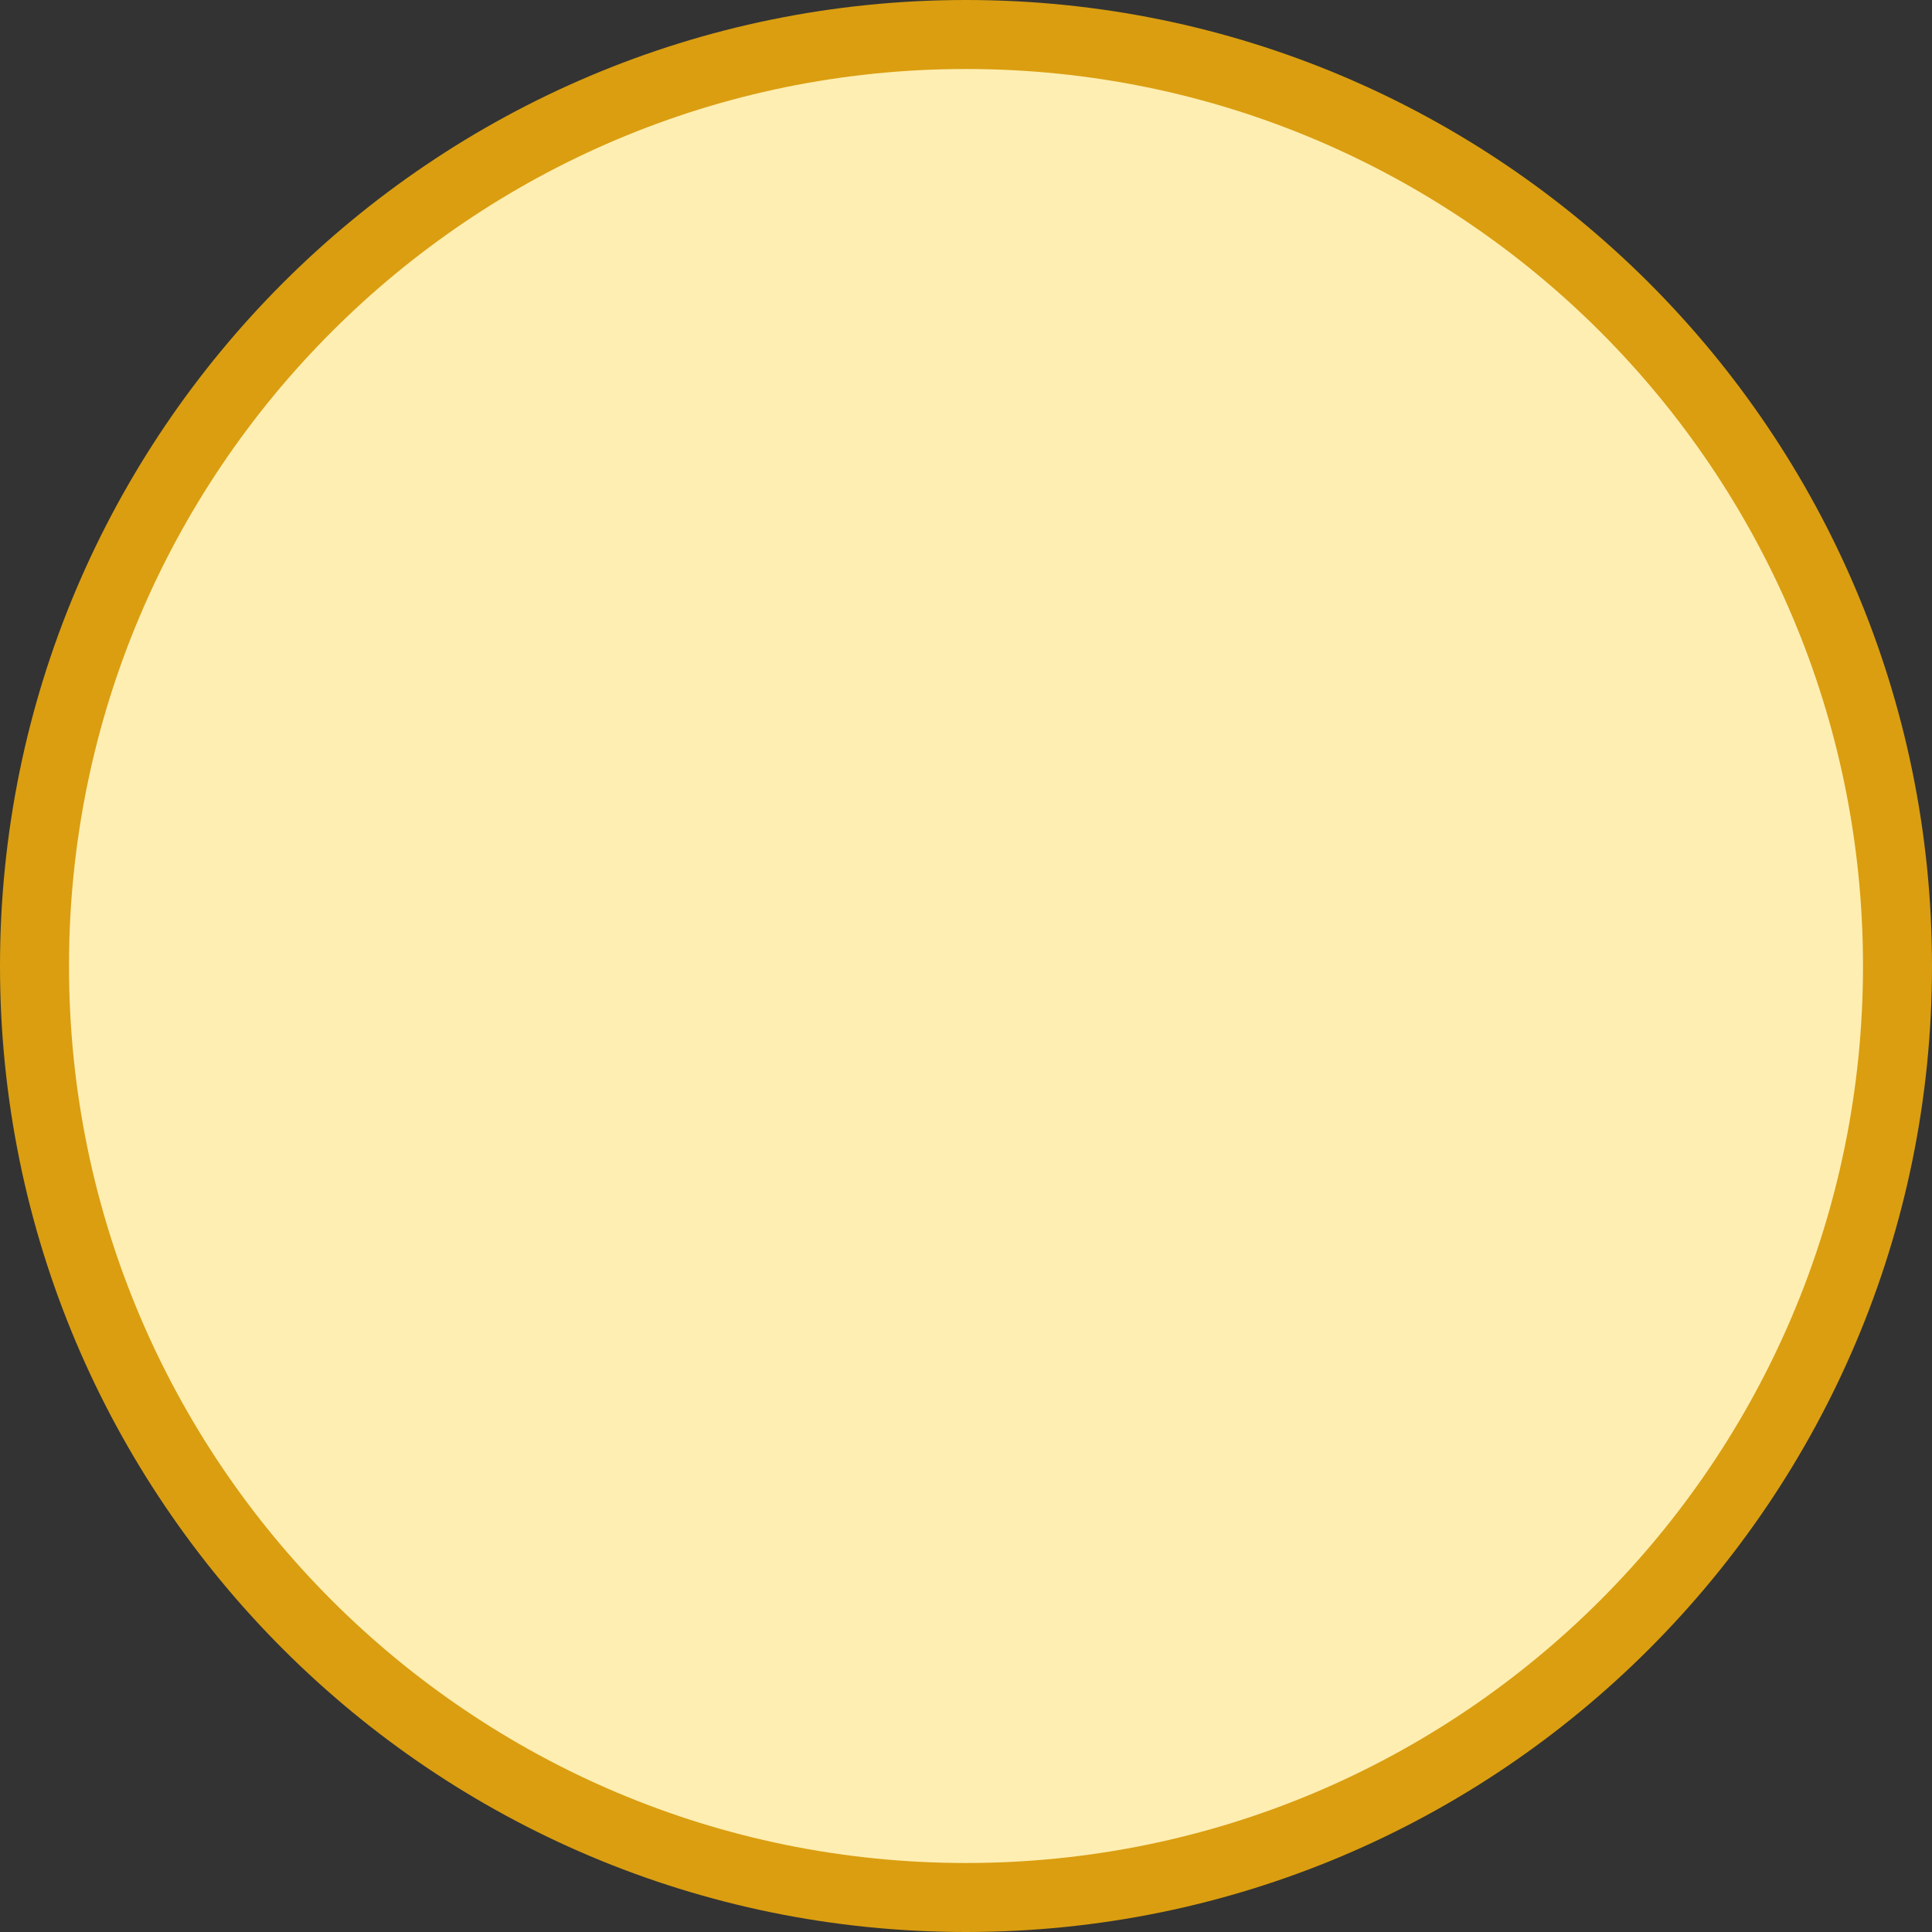 <?xml version="1.0" encoding="UTF-8" standalone="no"?>
<svg
   xmlns:dc="http://purl.org/dc/elements/1.1/"
   xmlns:cc="http://creativecommons.org/ns#"
   xmlns:rdf="http://www.w3.org/1999/02/22-rdf-syntax-ns#"
   xmlns:svg="http://www.w3.org/2000/svg"
   xmlns="http://www.w3.org/2000/svg"
   xmlns:sodipodi="http://sodipodi.sourceforge.net/DTD/sodipodi-0.dtd"
   xmlns:inkscape="http://www.inkscape.org/namespaces/inkscape"
   width="14"
   height="14"
   version="1.1"
   style="enable-background:new"
   id="svg8"
   sodipodi:docname="titlebutton-minimize.svg"
   inkscape:version="0.92.4 (unknown)">
  <rect width="100%" height="100%" fill="#333333" stroke="none"/>
  <defs
     id="defs12" />
  <sodipodi:namedview
     pagecolor="#ffffff"
     bordercolor="#666666"
     borderopacity="1"
     objecttolerance="10"
     gridtolerance="10"
     guidetolerance="10"
     inkscape:pageopacity="0"
     inkscape:pageshadow="2"
     inkscape:window-width="1366"
     inkscape:window-height="718"
     id="namedview10"
     showgrid="false"
     inkscape:zoom="39.333333"
     inkscape:cx="5.2796665"
     inkscape:cy="5.801207"
     inkscape:window-x="0"
     inkscape:window-y="22"
     inkscape:window-maximized="1"
     inkscape:current-layer="svg8" />
  <g
     transform="translate(-5,-1033.362)"
     id="g6">
    <path
       style="fill:#da9e10;fill-opacity:1;fill-rule:evenodd;stroke:none"
       d="m 12,1047.362 c 3.866,0 7,-3.134 7,-7 0,-3.866 -3.134,-7 -7,-7 -3.866,0 -7,3.134 -7,7 0,3.866 3.134,7 7,7"
       id="path2"
       inkscape:connector-curvature="0" />
    <path
       style="opacity:1;fill:#ffeeb2;fill-opacity:1;fill-rule:evenodd;stroke:none"
       d="m 12,1046.862 c 3.59,0 6.5,-2.91 6.5,-6.5 0,-3.59 -2.91,-6.5 -6.5,-6.5 -3.59,0 -6.5,2.91 -6.5,6.5 0,3.59 2.91,6.5 6.5,6.5"
       id="path4"
       inkscape:connector-curvature="0" />
  </g>
</svg>
